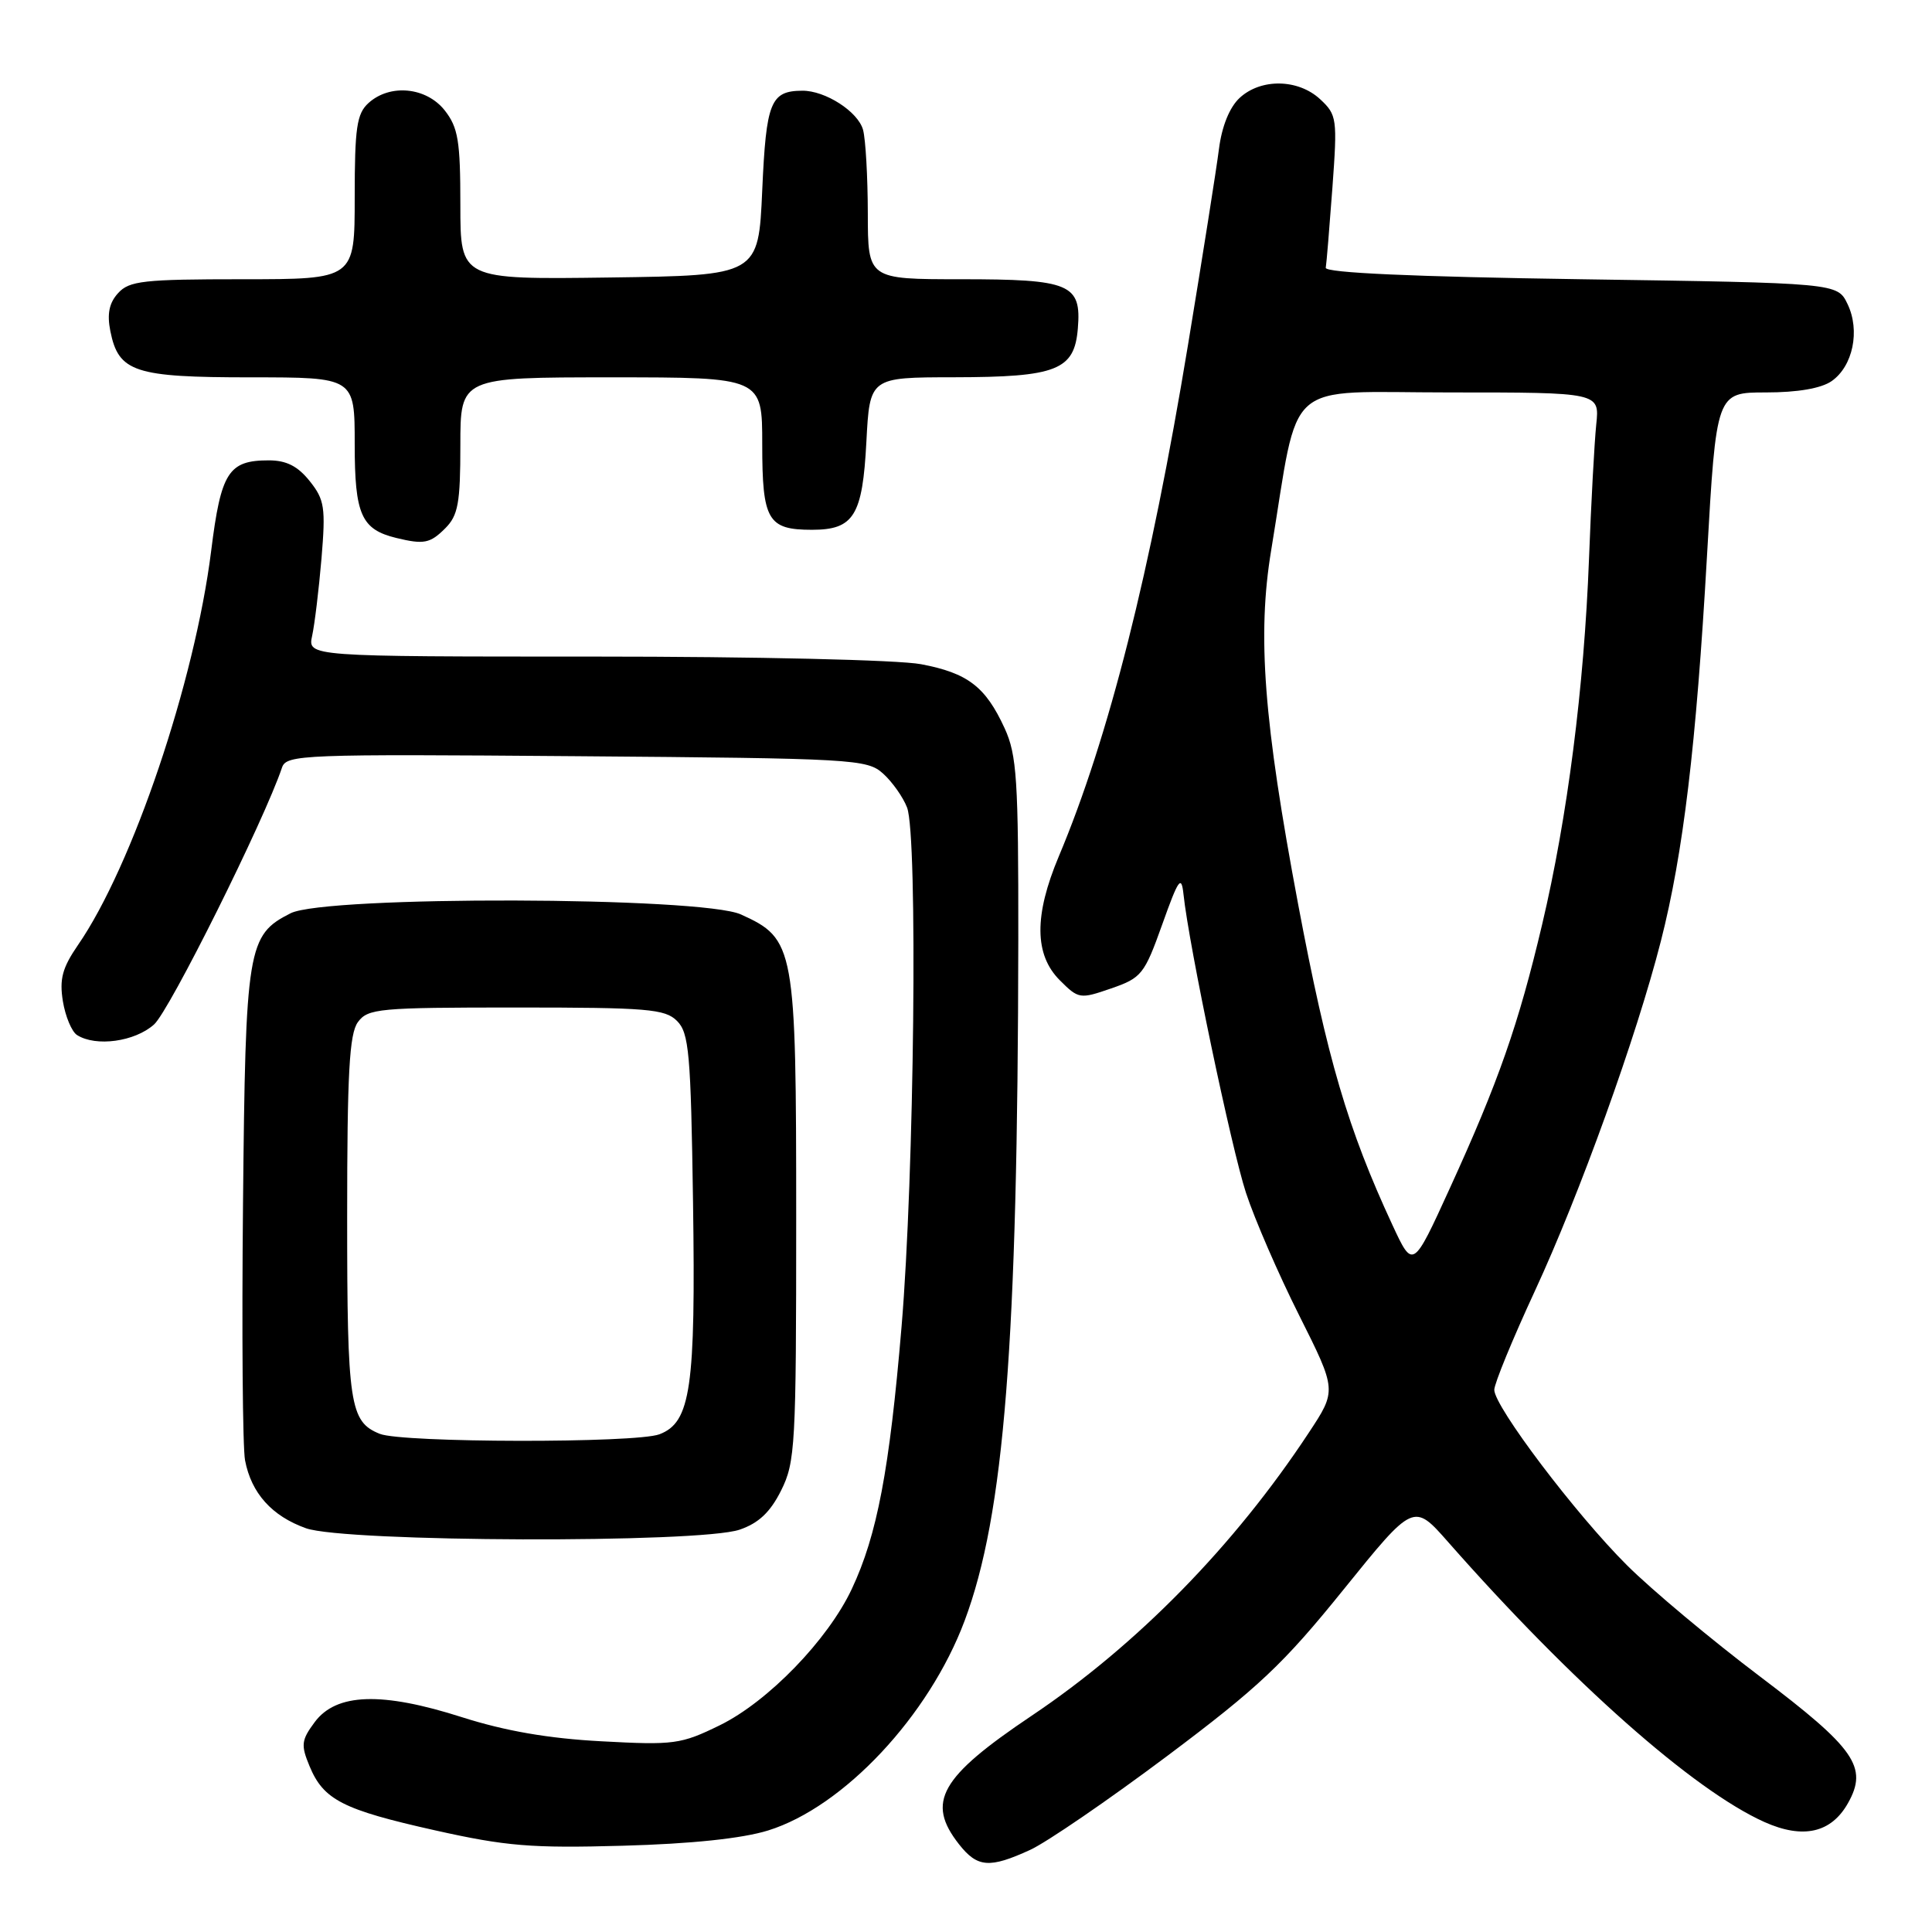 <?xml version="1.0" encoding="UTF-8" standalone="no"?>
<!DOCTYPE svg PUBLIC "-//W3C//DTD SVG 1.1//EN" "http://www.w3.org/Graphics/SVG/1.1/DTD/svg11.dtd" >
<svg xmlns="http://www.w3.org/2000/svg" xmlns:xlink="http://www.w3.org/1999/xlink" version="1.1" viewBox="0 0 256 256">
 <g >
 <path fill="currentColor"
d=" M 136.50 245.12 C 138.70 244.11 146.86 238.52 154.63 232.70 C 166.79 223.58 170.05 220.51 178.03 210.62 C 187.31 199.13 187.31 199.13 191.87 204.31 C 208.27 222.94 224.40 237.22 233.80 241.43 C 238.92 243.72 242.65 242.87 244.87 238.92 C 247.55 234.16 245.83 231.69 233.24 222.17 C 226.78 217.29 218.84 210.65 215.58 207.40 C 208.79 200.64 198.00 186.37 198.00 184.16 C 198.00 183.34 200.42 177.45 203.37 171.08 C 209.30 158.29 216.85 137.35 220.07 124.72 C 223.04 113.09 224.76 98.72 226.18 73.75 C 227.42 52.00 227.42 52.00 233.99 52.00 C 238.21 52.00 241.32 51.46 242.70 50.50 C 245.53 48.52 246.50 43.81 244.81 40.29 C 243.47 37.50 243.47 37.50 209.49 37.00 C 187.25 36.67 175.56 36.15 175.67 35.48 C 175.77 34.92 176.16 30.15 176.55 24.89 C 177.22 15.72 177.15 15.22 174.94 13.16 C 172.02 10.44 167.07 10.36 164.25 12.98 C 162.92 14.22 161.90 16.74 161.52 19.73 C 161.19 22.35 159.34 34.03 157.42 45.68 C 152.45 75.80 146.90 97.79 140.29 113.49 C 137.01 121.30 137.05 126.51 140.43 129.89 C 142.92 132.38 143.10 132.40 147.24 130.97 C 151.26 129.58 151.64 129.11 154.00 122.50 C 156.16 116.44 156.54 115.90 156.82 118.50 C 157.53 125.27 163.17 152.17 165.10 158.06 C 166.24 161.54 169.41 168.85 172.15 174.30 C 177.13 184.23 177.13 184.23 173.41 189.86 C 163.56 204.81 150.66 217.98 136.69 227.35 C 124.55 235.50 122.69 238.79 127.07 244.37 C 129.51 247.47 131.11 247.59 136.50 245.12 Z  M 101.77 242.55 C 111.78 239.44 123.10 227.36 127.82 214.75 C 133.08 200.70 134.86 178.06 134.93 124.50 C 134.95 103.29 134.74 100.04 133.12 96.50 C 130.59 90.99 128.23 89.18 122.04 88.01 C 119.06 87.44 100.09 87.00 78.75 87.00 C 40.77 87.00 40.77 87.00 41.36 84.25 C 41.69 82.74 42.25 78.12 42.60 74.00 C 43.16 67.25 43.01 66.22 41.04 63.75 C 39.46 61.77 37.95 61.00 35.62 61.00 C 30.27 61.00 29.28 62.56 27.98 73.00 C 25.81 90.33 17.54 114.80 10.32 125.24 C 8.26 128.24 7.86 129.73 8.33 132.66 C 8.66 134.68 9.51 136.71 10.21 137.15 C 12.71 138.74 17.86 138.03 20.41 135.75 C 22.46 133.93 35.01 108.72 37.37 101.70 C 37.95 99.99 40.10 99.91 76.39 100.20 C 113.16 100.49 114.89 100.59 117.01 102.50 C 118.23 103.60 119.66 105.62 120.19 107.00 C 121.63 110.73 121.15 155.79 119.46 175.80 C 117.86 194.80 116.22 203.42 112.87 210.54 C 109.71 217.28 101.77 225.47 95.39 228.60 C 90.22 231.13 89.32 231.25 79.70 230.73 C 72.66 230.36 66.93 229.36 61.22 227.54 C 50.59 224.14 44.56 224.34 41.70 228.19 C 39.93 230.57 39.85 231.22 41.01 234.01 C 42.86 238.49 45.40 239.79 57.65 242.53 C 67.03 244.63 70.40 244.91 82.50 244.57 C 91.62 244.32 98.34 243.61 101.77 242.55 Z  M 98.00 202.69 C 100.52 201.83 102.06 200.38 103.50 197.50 C 105.38 193.75 105.50 191.50 105.50 161.50 C 105.50 125.41 105.32 124.41 98.18 121.17 C 92.96 118.80 43.15 118.67 38.51 121.01 C 32.79 123.90 32.53 125.47 32.20 159.50 C 32.03 176.55 32.15 191.85 32.47 193.50 C 33.30 197.86 36.03 200.89 40.54 202.50 C 45.74 204.35 92.67 204.51 98.00 202.69 Z  M 59.00 70.00 C 60.70 68.30 61.00 66.67 61.00 59.00 C 61.00 50.00 61.00 50.00 81.00 50.00 C 101.00 50.00 101.00 50.00 101.00 58.88 C 101.00 68.94 101.73 70.20 107.59 70.20 C 113.14 70.20 114.29 68.34 114.80 58.54 C 115.25 50.00 115.25 50.00 126.38 49.99 C 140.04 49.97 142.37 49.05 142.82 43.52 C 143.31 37.62 141.82 37.00 127.31 37.00 C 115.00 37.00 115.00 37.00 114.99 28.25 C 114.98 23.44 114.70 18.47 114.36 17.21 C 113.71 14.80 109.35 11.99 106.30 12.02 C 102.10 12.05 101.52 13.50 101.00 25.21 C 100.50 36.50 100.50 36.50 80.75 36.77 C 61.00 37.04 61.00 37.04 61.00 27.16 C 61.00 18.67 60.71 16.90 58.93 14.63 C 56.49 11.54 51.68 11.07 48.83 13.65 C 47.27 15.06 47.00 16.92 47.00 26.15 C 47.00 37.00 47.00 37.00 32.15 37.00 C 19.02 37.00 17.12 37.21 15.65 38.84 C 14.46 40.14 14.17 41.60 14.62 43.87 C 15.71 49.31 17.81 50.00 33.22 50.00 C 47.00 50.00 47.00 50.00 47.00 58.85 C 47.00 68.19 47.87 70.15 52.50 71.28 C 56.17 72.17 56.99 72.01 59.00 70.00 Z  M 184.51 162.33 C 178.59 149.58 175.88 140.35 172.02 119.87 C 167.44 95.52 166.57 84.19 168.44 72.90 C 172.26 49.76 169.73 52.00 192.12 52.00 C 211.96 52.00 211.96 52.00 211.51 56.25 C 211.27 58.59 210.83 66.61 210.55 74.08 C 209.90 91.09 207.70 108.28 204.34 122.50 C 201.21 135.76 198.55 143.36 192.10 157.47 C 187.22 168.16 187.22 168.16 184.51 162.33 Z  M 50.32 189.99 C 46.34 188.39 46.00 186.11 46.00 161.26 C 46.00 142.22 46.29 136.99 47.42 135.44 C 48.74 133.63 50.19 133.50 68.38 133.50 C 85.80 133.50 88.12 133.69 89.71 135.28 C 91.30 136.87 91.54 139.55 91.83 159.28 C 92.19 183.91 91.53 188.47 87.38 190.05 C 84.25 191.24 53.29 191.19 50.32 189.99 Z "/>
</g>
</svg>